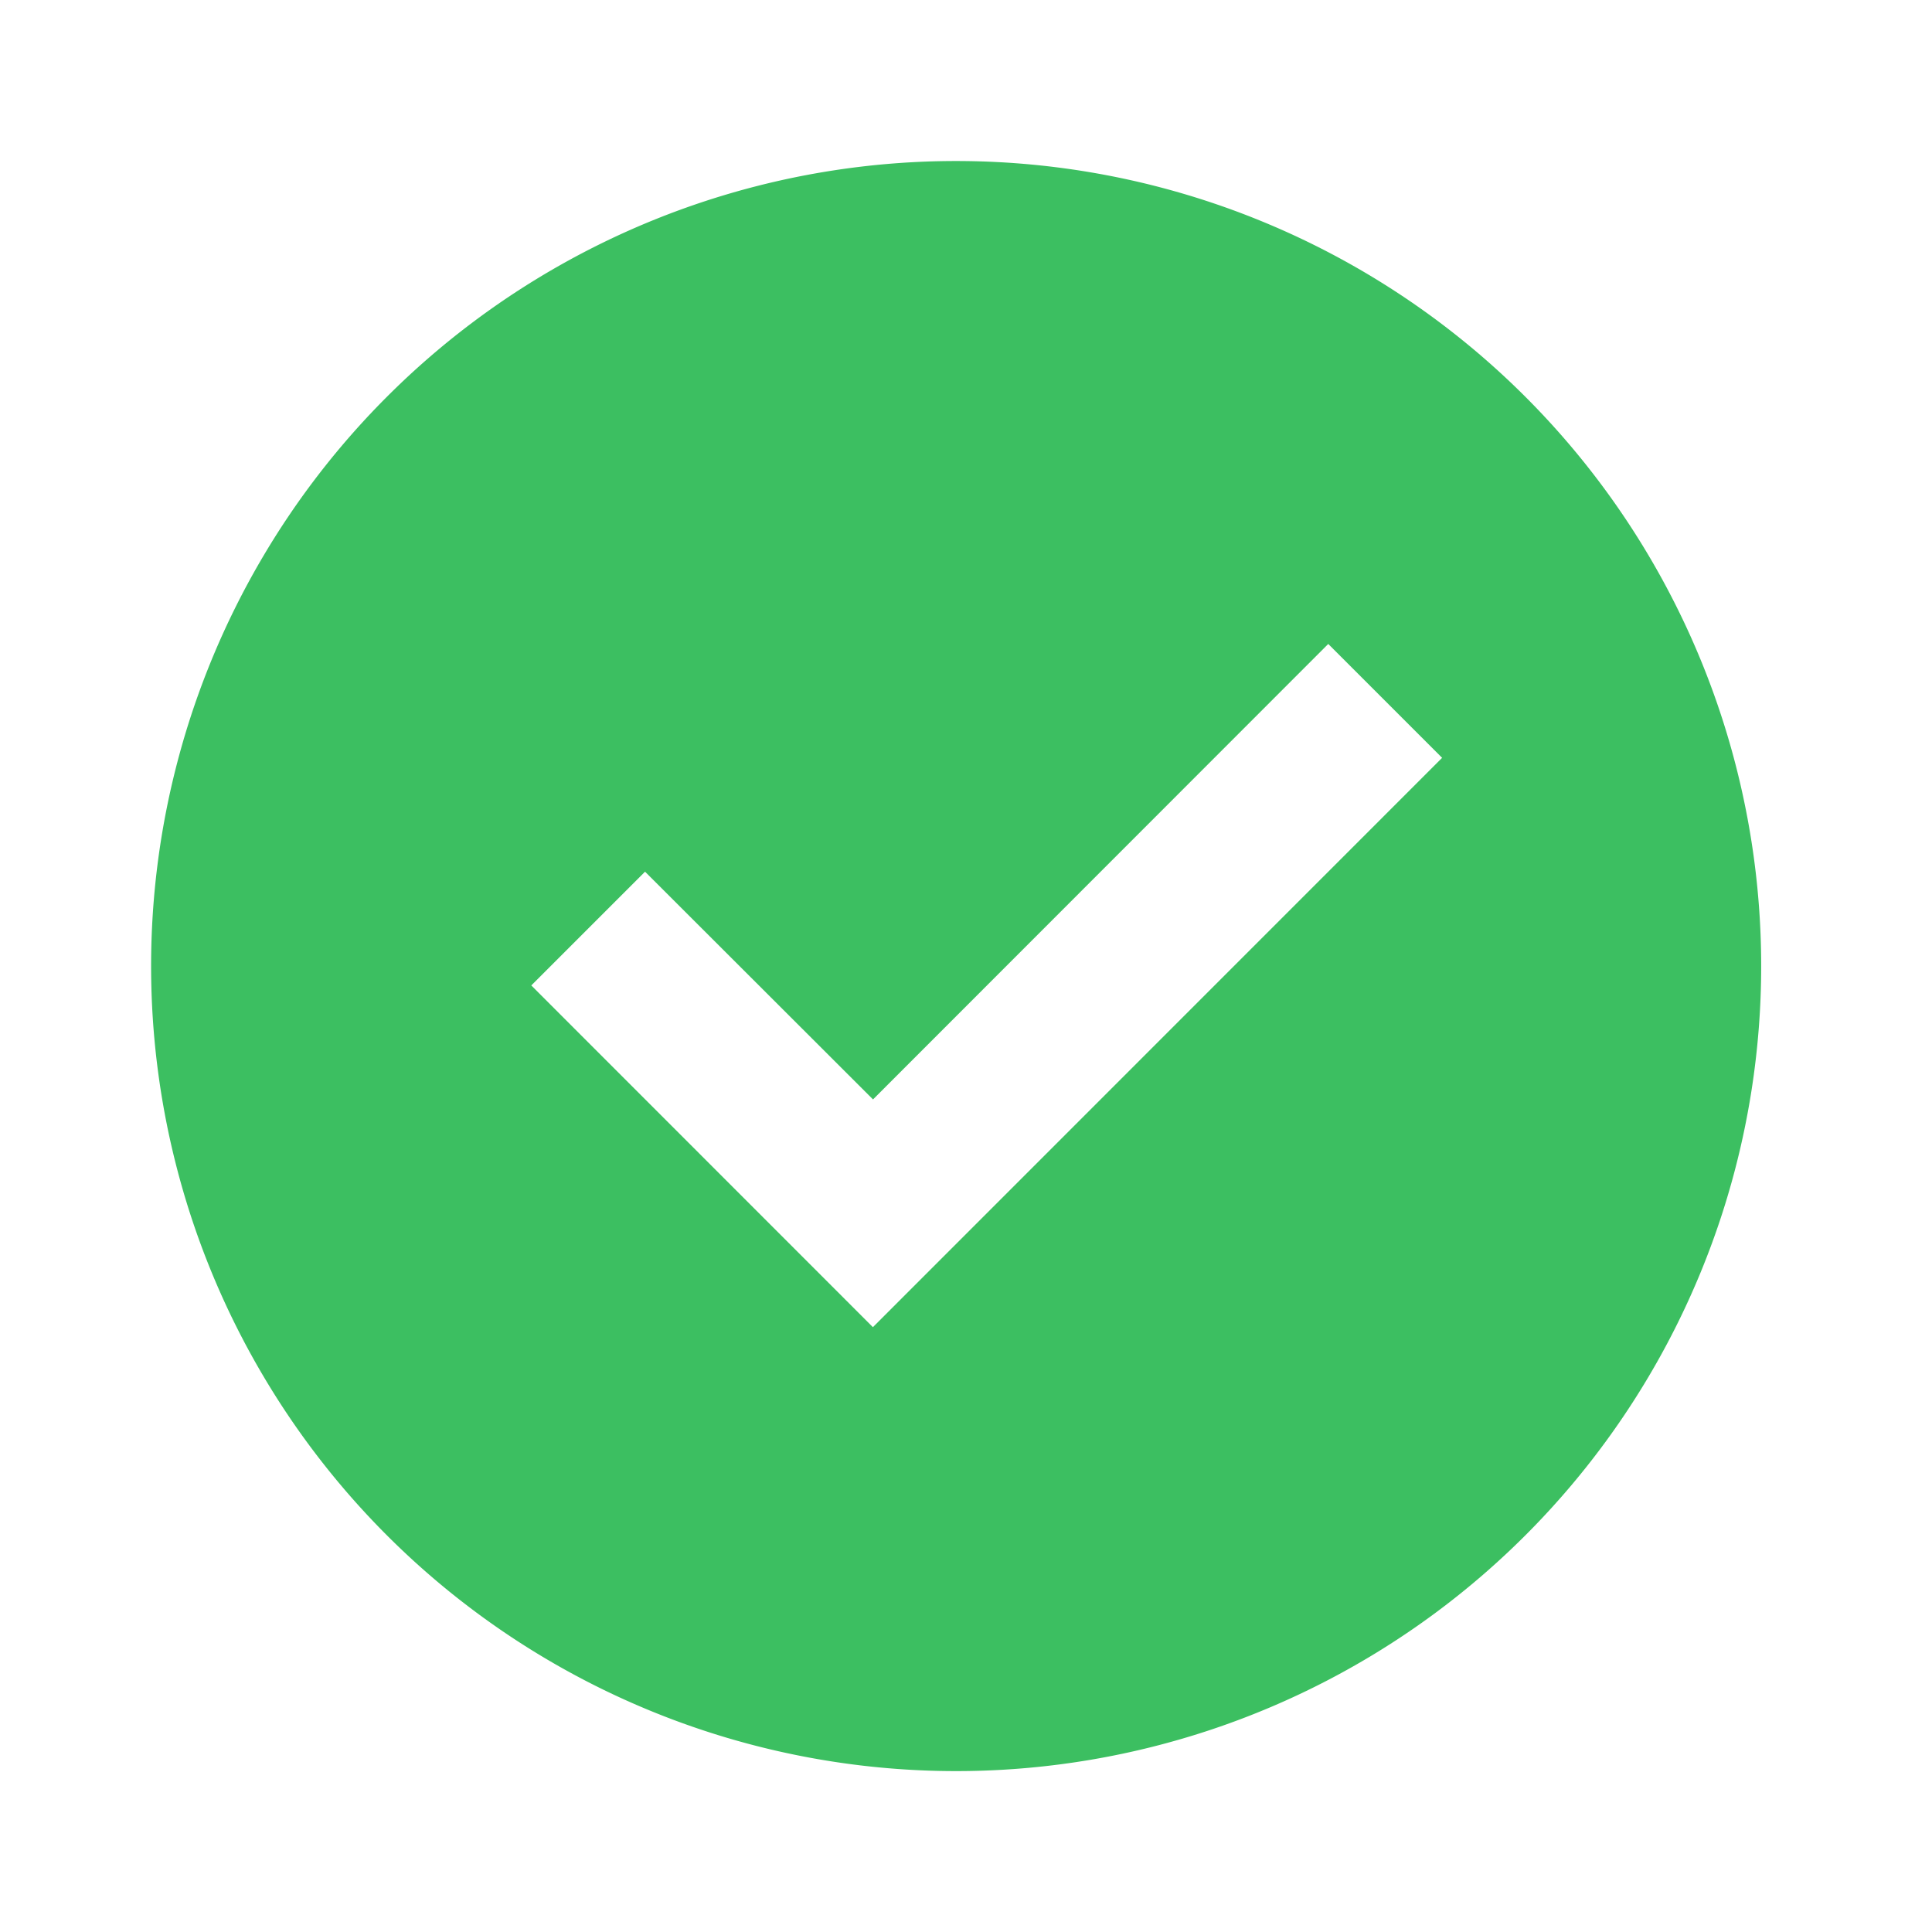<svg xmlns="http://www.w3.org/2000/svg" width="16" height="16" fill="none"><path fill="#3CBF61" d="M8 14.667A6.667 6.667 0 1 1 8 1.334a6.667 6.667 0 0 1 0 13.333Zm-.77-3.677 4.713-4.714L11 5.333 7.23 9.105 5.342 7.219l-.942.942 2.828 2.829Z"/></svg>